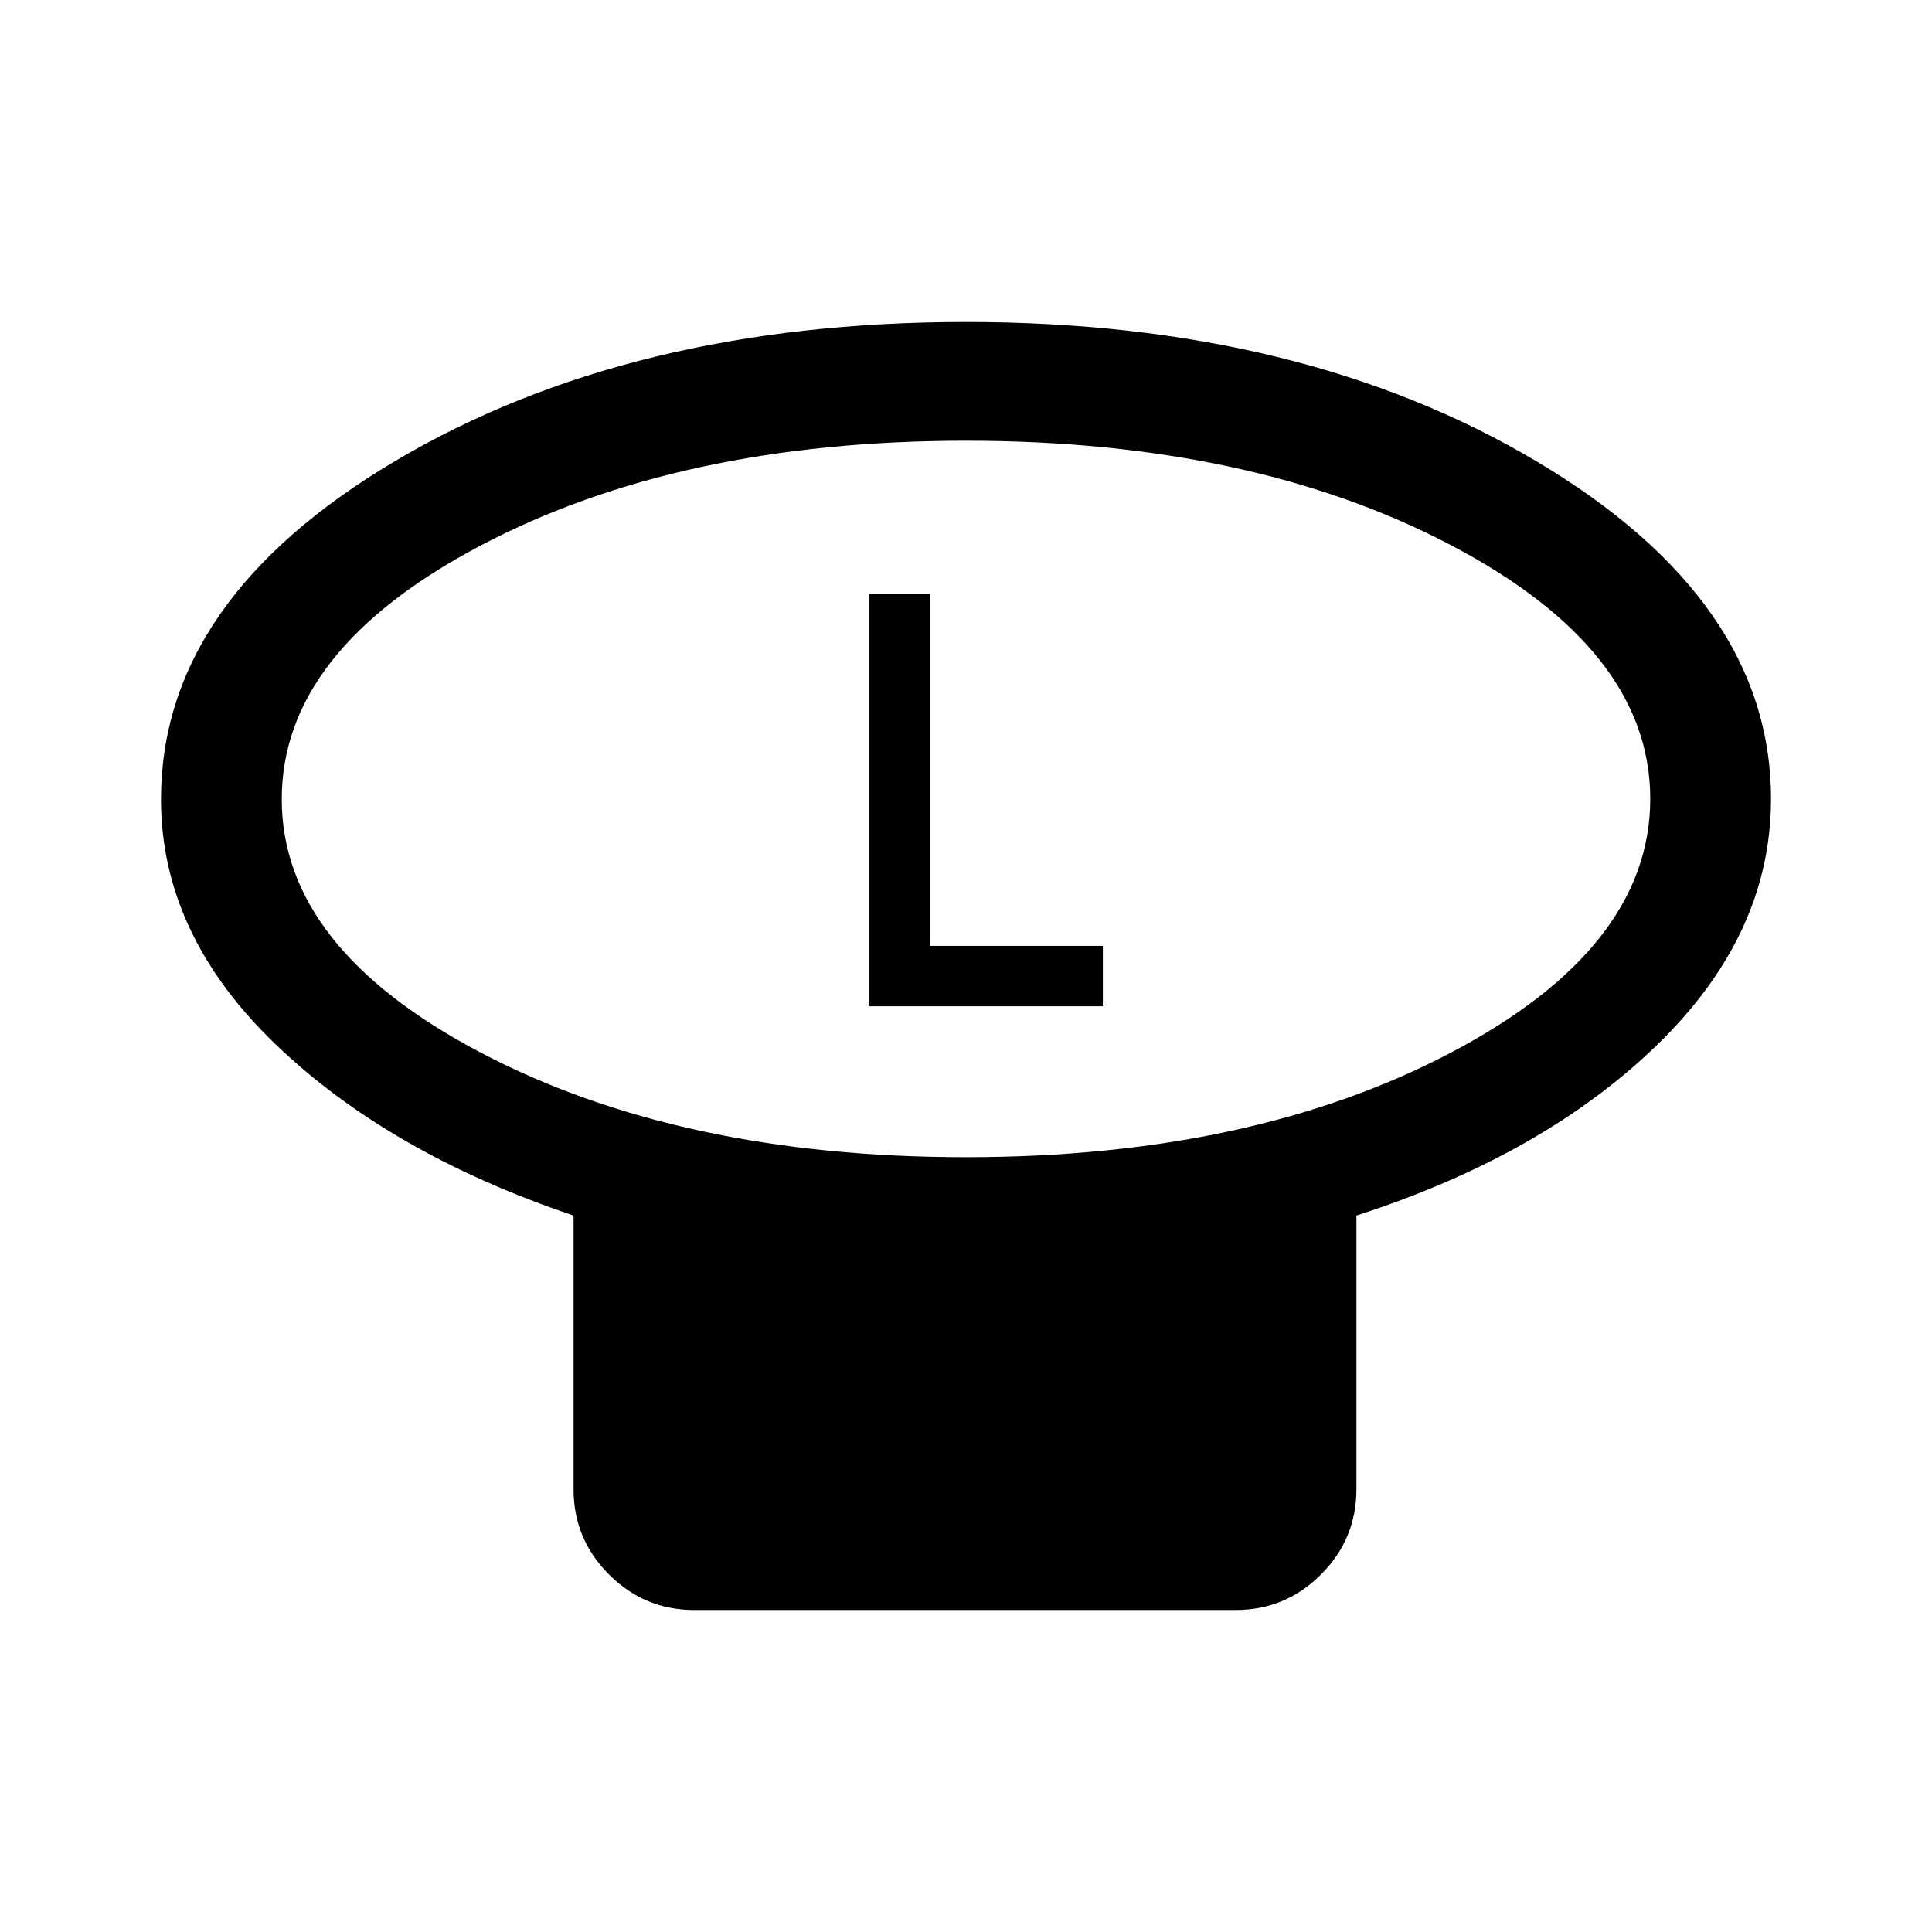 <svg xmlns="http://www.w3.org/2000/svg" height="48" viewBox="0 -960 960 960" width="48"><path d="M480-385q142.38 0 241.19-52.08t98.81-126Q820-637 721.19-689T480-741q-142.37 0-241.19 52.08-98.81 52.08-98.81 126T238.81-437q98.82 52 241.19 52Zm194 29v136q0 24.75-17.62 42.37Q638.75-160 614-160H345q-24.75 0-42.37-17.63Q285-195.25 285-220v-136q-92-31-148.5-85.51Q80-496.02 80-562.8 80-662 196.5-731 313-800 480-800t283.5 69.25Q880-661.51 880-563q0 67.24-56.5 122.12Q767-386 674-356ZM480-563Zm-48 103h116v-30h-86v-175h-30v205Z"/></svg>